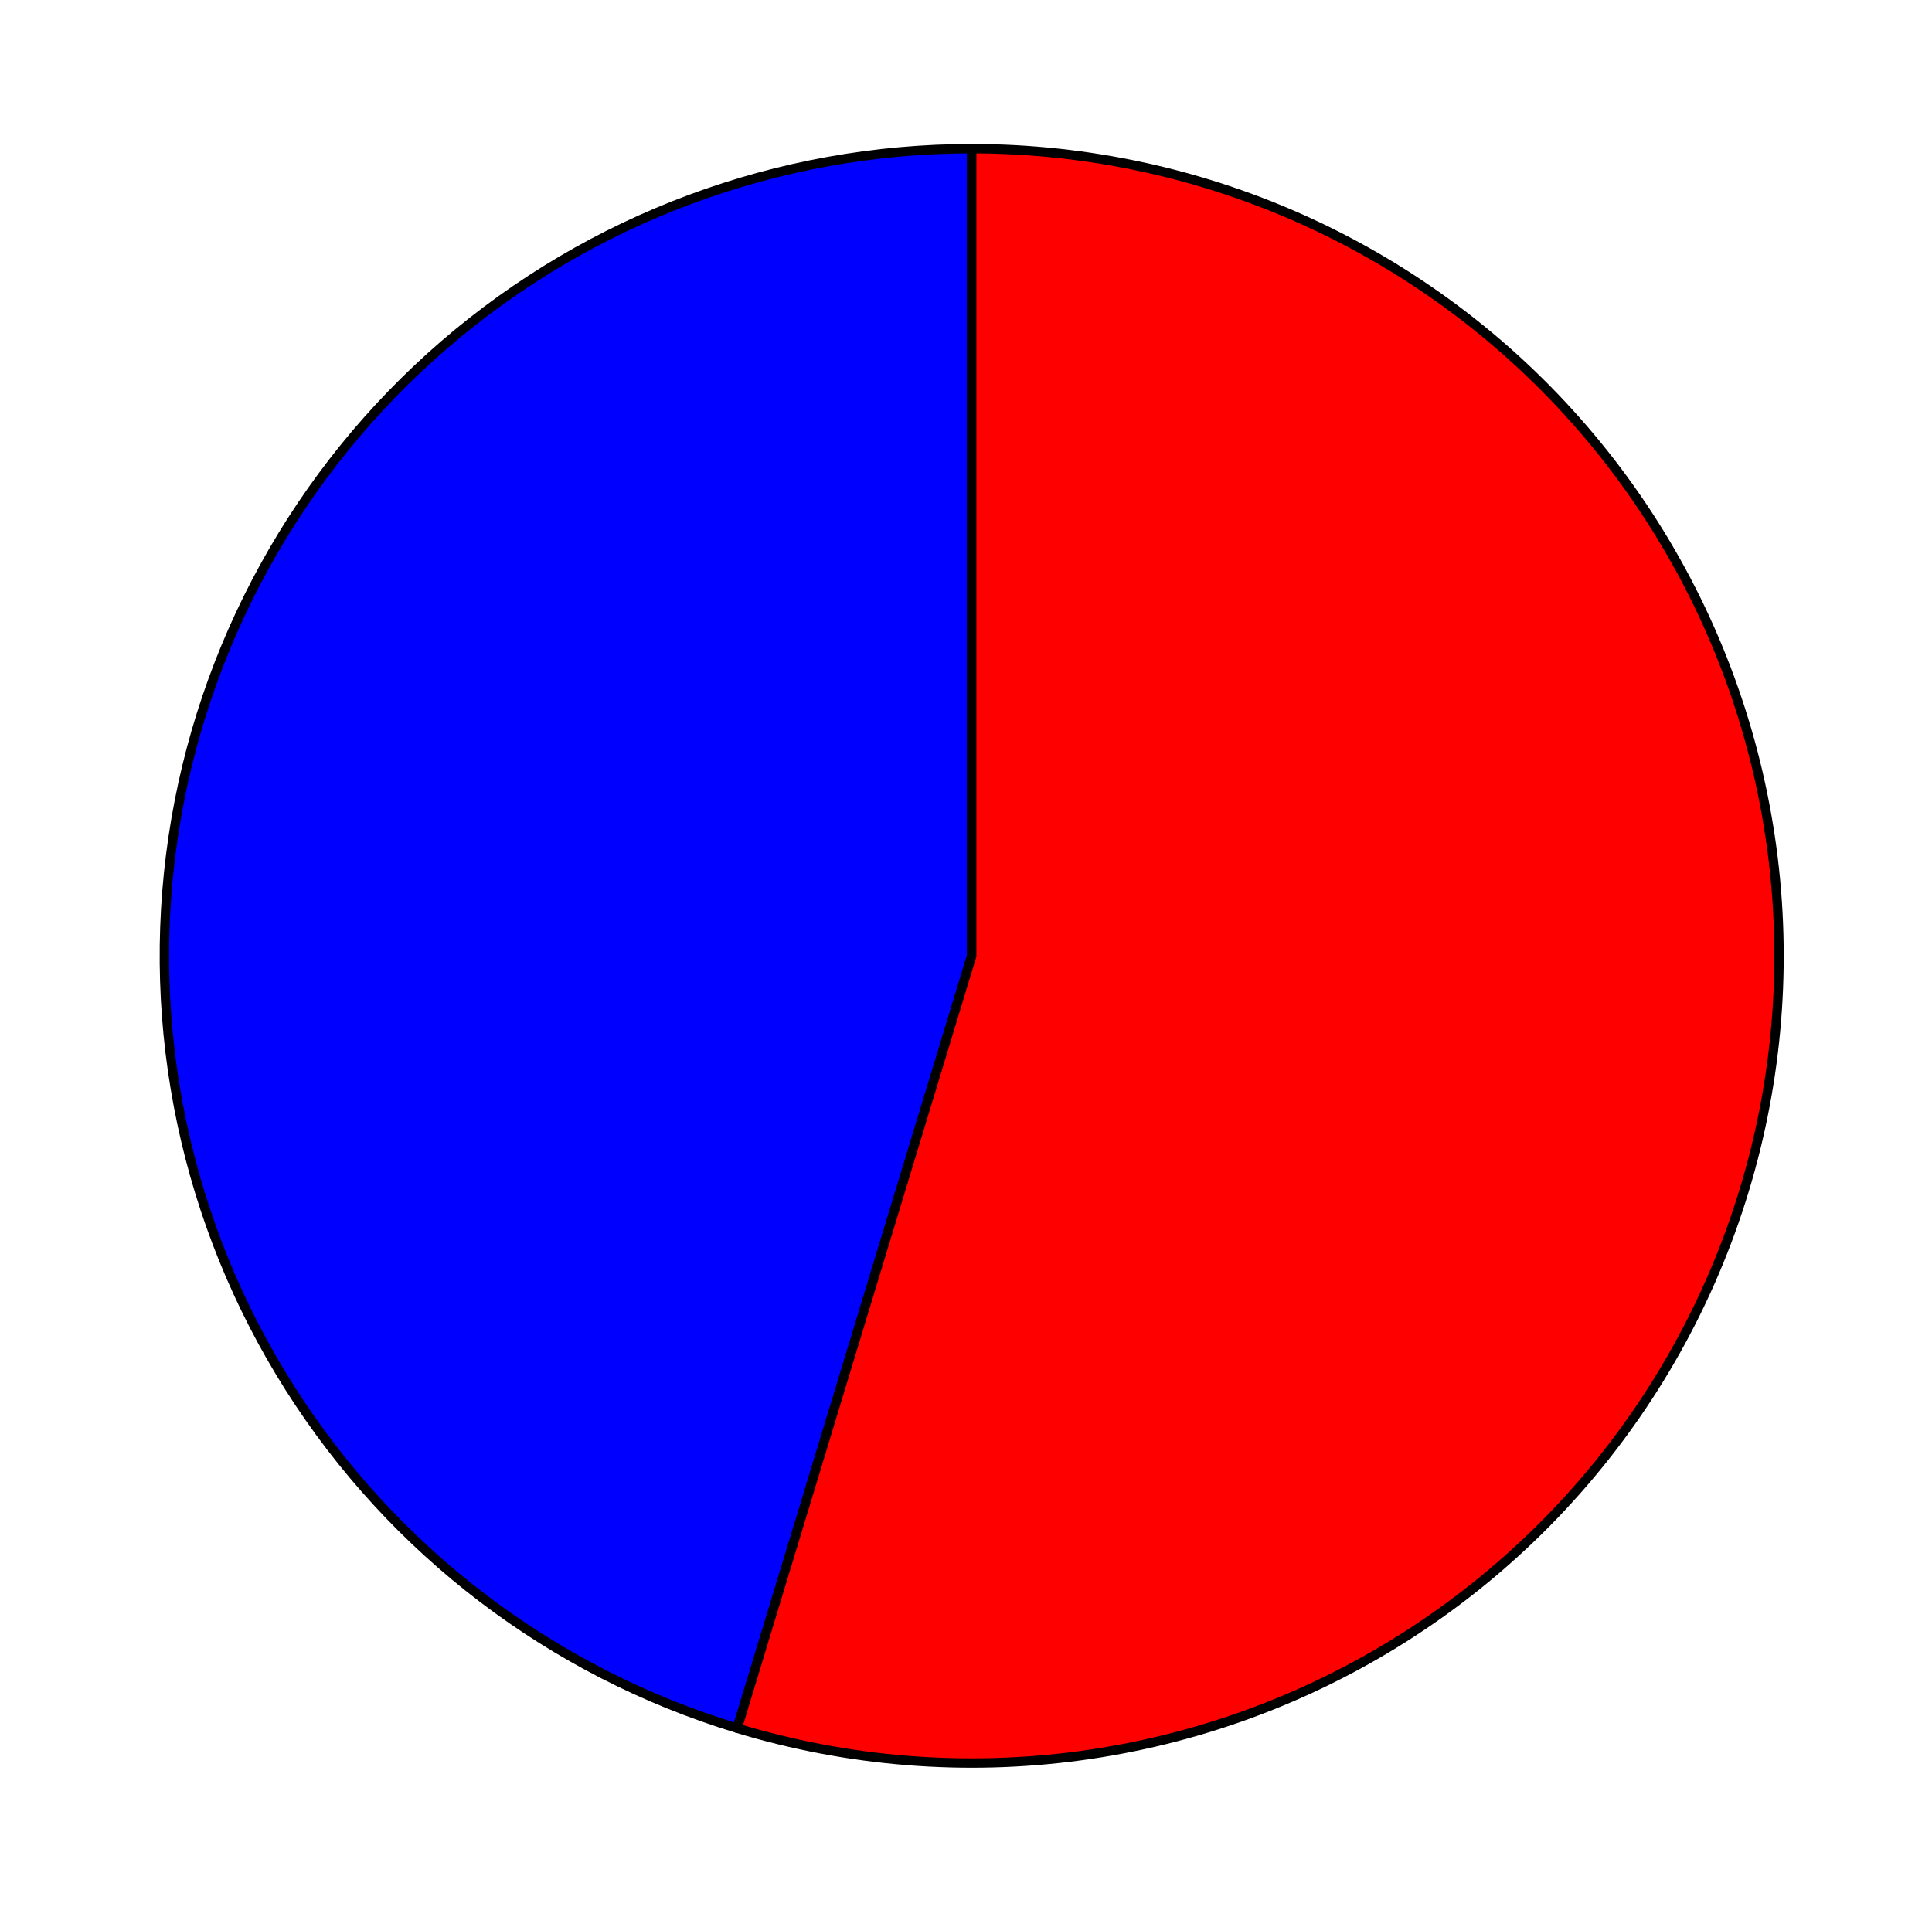 <?xml version="1.0" encoding="utf-8" standalone="no"?>
<!DOCTYPE svg PUBLIC "-//W3C//DTD SVG 1.1//EN"
  "http://www.w3.org/Graphics/SVG/1.1/DTD/svg11.dtd">
<svg xmlns:xlink="http://www.w3.org/1999/xlink" width="205.78pt" height="204.545pt" viewBox="0 0 205.78 204.545" xmlns="http://www.w3.org/2000/svg" version="1.1">
 <defs>
  <style type="text/css">*{stroke-linejoin: round; stroke-linecap: butt}</style>
 </defs>
 <g id="figure_1">
  <g id="patch_1">
   <path d="M 0 204.545 
L 205.78 204.545 
L 205.78 0 
L 0 0 
L 0 204.545 
z
" style="fill: none"/>
  </g>
  <g id="axes_1">
   <g id="patch_2">
    <path d="M 103.496 15.843 
C 82.883 15.843 62.942 23.255 47.333 36.718 
C 31.724 50.181 21.465 68.817 18.439 89.207 
C 15.412 109.596 19.816 130.409 30.841 147.826 
C 41.866 165.242 58.795 178.127 78.519 184.114 
L 103.496 101.832 
L 103.496 15.843 
z
" style="fill: #0000ff; stroke: #000000; stroke-linejoin: miter"/>
   </g>
   <g id="patch_3">
    <path d="M 78.519 184.114 
C 90.345 187.704 102.807 188.702 115.054 187.041 
C 127.301 185.38 139.047 181.098 149.489 174.487 
C 159.932 167.877 168.828 159.092 175.569 148.733 
C 182.31 138.374 186.739 126.683 188.553 114.458 
C 190.368 102.233 189.526 89.759 186.084 77.889 
C 182.643 66.018 176.683 55.028 168.61 45.67 
C 160.538 36.311 150.543 28.801 139.306 23.654 
C 128.07 18.507 115.855 15.843 103.496 15.843 
L 103.496 101.832 
L 78.519 184.114 
z
" style="fill: #ff0000; stroke: #000000; stroke-linejoin: miter"/>
   </g>
   <g id="matplotlib.axis_1"/>
   <g id="matplotlib.axis_2"/>
  </g>
 </g>
</svg>
